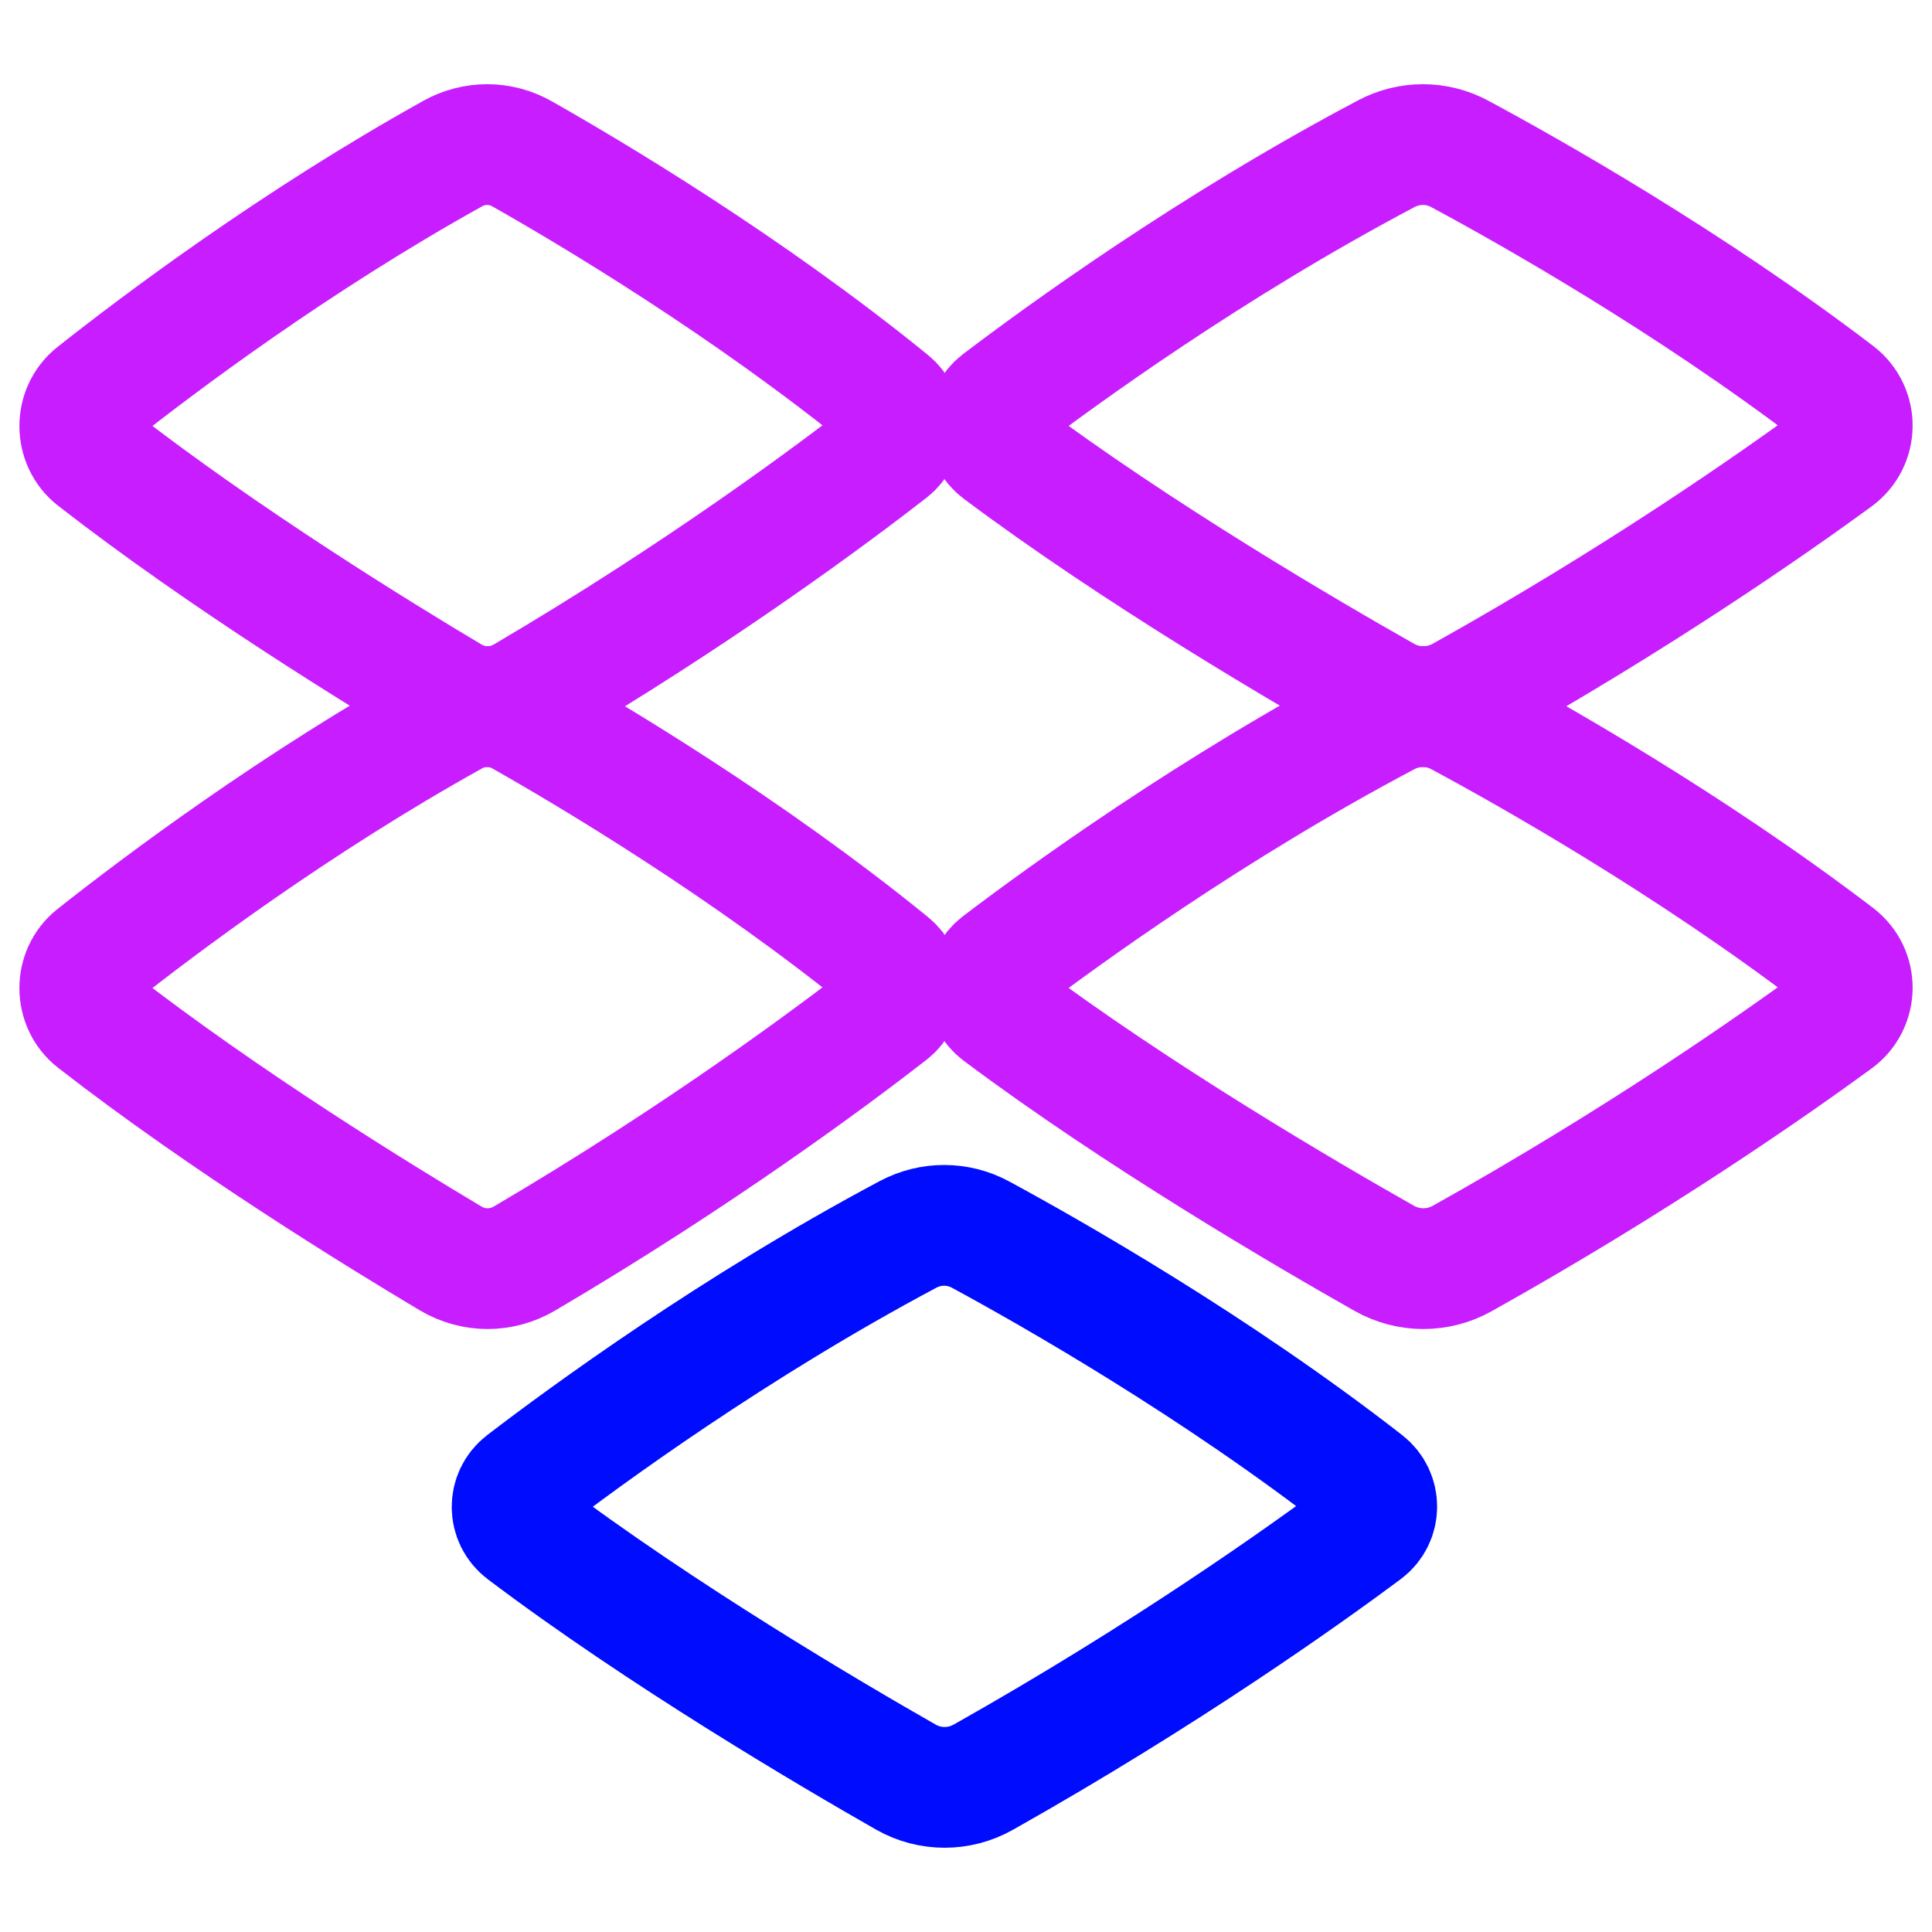 <svg xmlns="http://www.w3.org/2000/svg" fill="none" viewBox="0 0 48 48" id="Dropbox-Logo--Streamline-Plump-Neon">
  <desc>
    Dropbox Logo Streamline Icon: https://streamlinehq.com
  </desc>
  <g id="dropbox-logo">
    <path id="Vector" stroke="#c71dff" stroke-linecap="round" stroke-linejoin="round" d="M11.241 3.818c0.544 -0.302 1.189 -0.302 1.731 0.005 1.688 0.956 5.578 3.266 9.139 6.162 0.376 0.305 0.371 0.898 -0.01 1.195 -1.407 1.094 -4.718 3.563 -9.068 6.122 -0.574 0.338 -1.267 0.339 -1.839 -0.002 -1.733 -1.032 -5.607 -3.411 -8.828 -5.918 -0.508 -0.396 -0.513 -1.185 -0.007 -1.585 1.594 -1.261 4.966 -3.8 8.883 -5.978Z" stroke-width="3"></path>
    <path id="Vector_2" stroke="#c71dff" stroke-linecap="round" stroke-linejoin="round" d="M11.241 17.782c0.544 -0.302 1.189 -0.302 1.731 0.005 1.688 0.956 5.578 3.266 9.139 6.162 0.376 0.305 0.371 0.898 -0.01 1.195 -1.407 1.094 -4.718 3.563 -9.068 6.122 -0.574 0.338 -1.267 0.338 -1.839 -0.002 -1.733 -1.032 -5.607 -3.411 -8.828 -5.918 -0.508 -0.396 -0.513 -1.185 -0.007 -1.585 1.594 -1.261 4.966 -3.8 8.883 -5.978Z" stroke-width="3"></path>
    <path id="Vector_3" stroke="#000cfe" stroke-linecap="round" stroke-linejoin="round" d="M22.557 30.67c0.568 -0.303 1.242 -0.302 1.808 0.005 1.764 0.956 5.829 3.266 9.549 6.162 0.392 0.305 0.388 0.898 -0.011 1.195 -1.47 1.094 -4.93 3.563 -9.474 6.122 -0.599 0.337 -1.324 0.338 -1.922 -0.002 -1.858 -1.059 -6.069 -3.535 -9.484 -6.113 -0.397 -0.299 -0.401 -0.891 -0.006 -1.194 1.536 -1.177 5.222 -3.877 9.54 -6.175Z" stroke-width="3"></path>
    <path id="Vector_4" stroke="#c71dff" stroke-linecap="round" stroke-linejoin="round" d="M34.444 3.818c0.573 -0.302 1.251 -0.302 1.822 0.005 1.737 0.934 5.685 3.16 9.361 5.963 0.529 0.404 0.521 1.196 -0.017 1.588 -1.606 1.174 -4.956 3.511 -9.28 5.928 -0.604 0.338 -1.334 0.339 -1.936 -0.002 -1.872 -1.058 -6.115 -3.535 -9.555 -6.113 -0.4 -0.299 -0.404 -0.891 -0.006 -1.194 1.548 -1.177 5.261 -3.877 9.611 -6.175Z" stroke-width="3"></path>
    <path id="Vector_5" stroke="#c71dff" stroke-linecap="round" stroke-linejoin="round" d="M34.444 17.782c0.573 -0.302 1.251 -0.302 1.822 0.005 1.737 0.934 5.685 3.16 9.361 5.963 0.529 0.404 0.521 1.196 -0.017 1.588 -1.606 1.174 -4.956 3.511 -9.28 5.928 -0.604 0.338 -1.334 0.338 -1.936 -0.002 -1.872 -1.058 -6.115 -3.535 -9.555 -6.113 -0.4 -0.299 -0.404 -0.891 -0.006 -1.194 1.548 -1.177 5.261 -3.877 9.611 -6.175Z" stroke-width="3"></path>
  </g>
</svg>